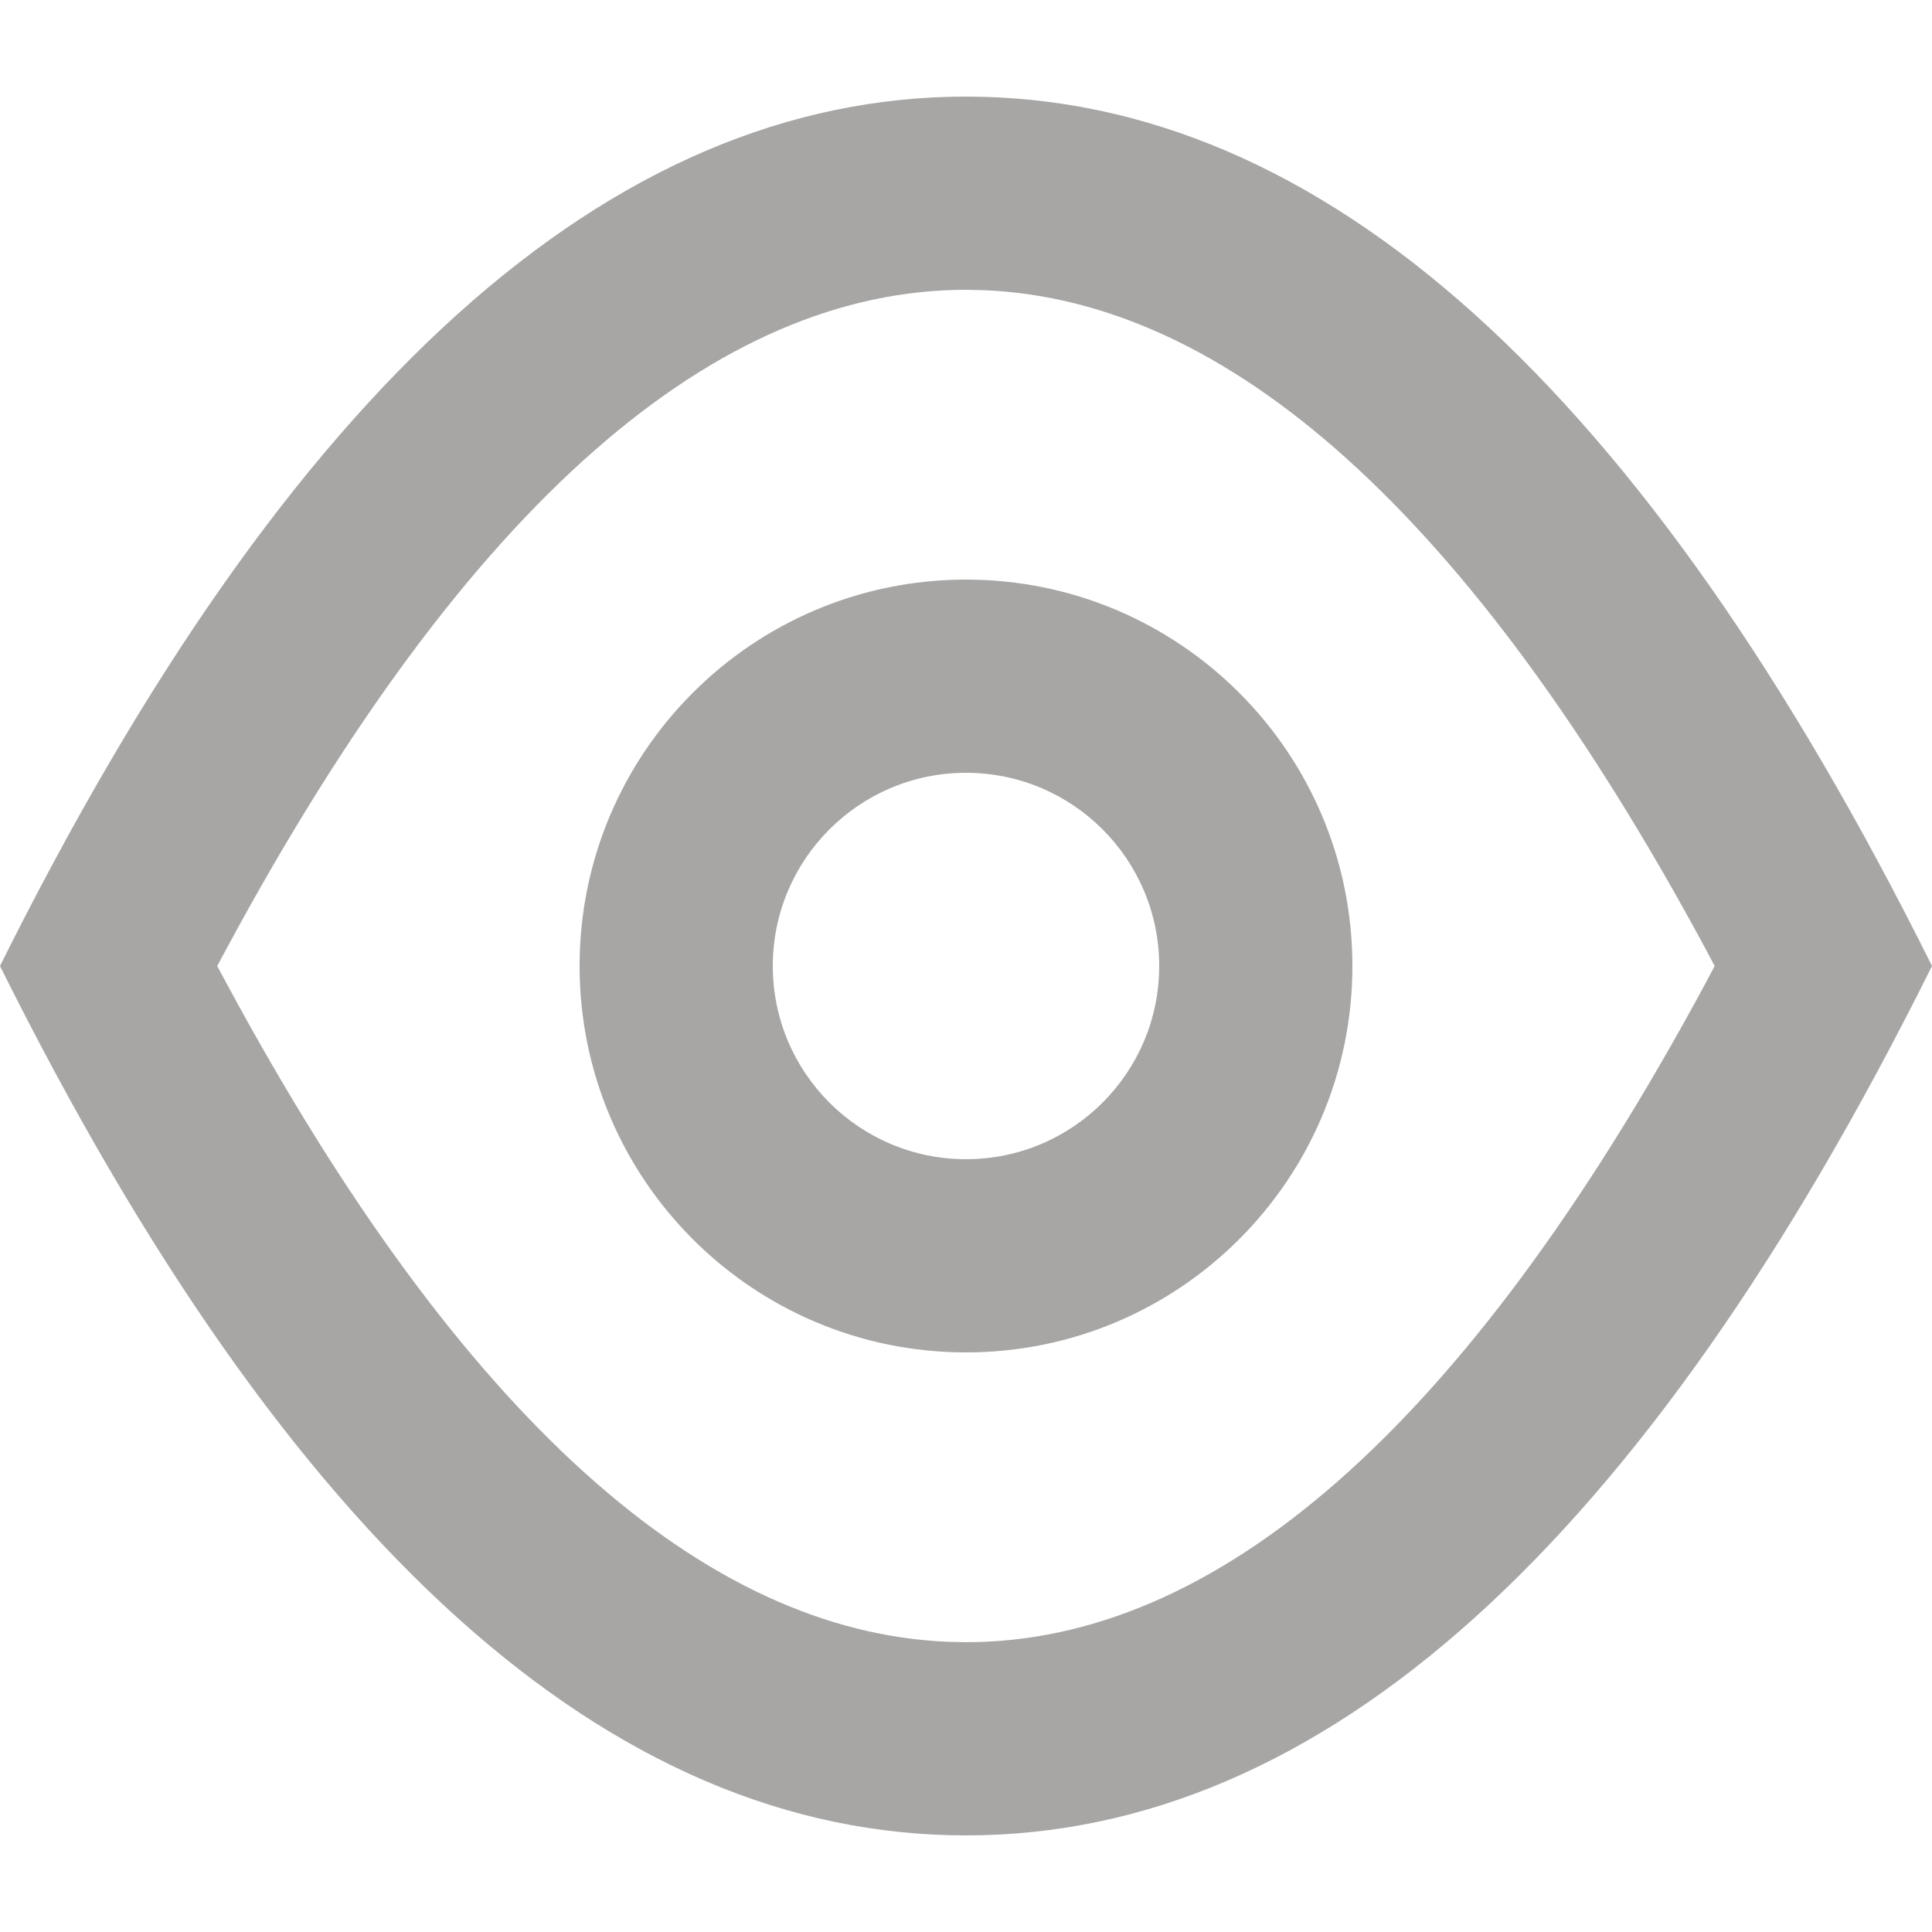 <?xml version="1.0" encoding="UTF-8"?>
<svg width="14px" height="14px" viewBox="0 0 14 14" version="1.1" xmlns="http://www.w3.org/2000/svg" xmlns:xlink="http://www.w3.org/1999/xlink">
    <title>Icon/多选备份</title>
    <g id="页面-1" stroke="none" stroke-width="1" fill="none" fill-rule="evenodd">
        <g id="个人资料-修改登录密码" transform="translate(-332, -299)" fill="#A7A6A5" fill-rule="nonzero">
            <g id="Icon/多选备份" transform="translate(332, 299)">
                <path d="M7,0.7 C9.577,0.7 11.911,2.8 14,7 C11.911,11.2 9.577,13.3 7,13.3 C4.423,13.3 2.089,11.2 0,7 C2.089,2.8 4.423,0.7 7,0.7 Z M7,2.1 C5.205,2.1 3.396,3.618 1.639,6.879 L1.574,7 L1.639,7.121 C3.354,10.303 5.117,11.825 6.869,11.897 L7,11.9 C8.795,11.9 10.604,10.382 12.361,7.121 L12.425,7 L12.361,6.879 C10.646,3.697 8.883,2.175 7.131,2.103 L7,2.1 Z M7,4.2 C8.546,4.2 9.8,5.454 9.8,7 C9.8,8.546 8.546,9.8 7,9.8 C5.454,9.8 4.2,8.546 4.2,7 C4.2,5.454 5.454,4.2 7,4.2 Z M7,5.6 C6.227,5.6 5.6,6.227 5.6,7 C5.6,7.773 6.227,8.4 7,8.4 C7.773,8.4 8.4,7.773 8.4,7 C8.4,6.227 7.773,5.6 7,5.6 Z" id="形状结合"></path>
            </g>
        </g>
    </g>
</svg>